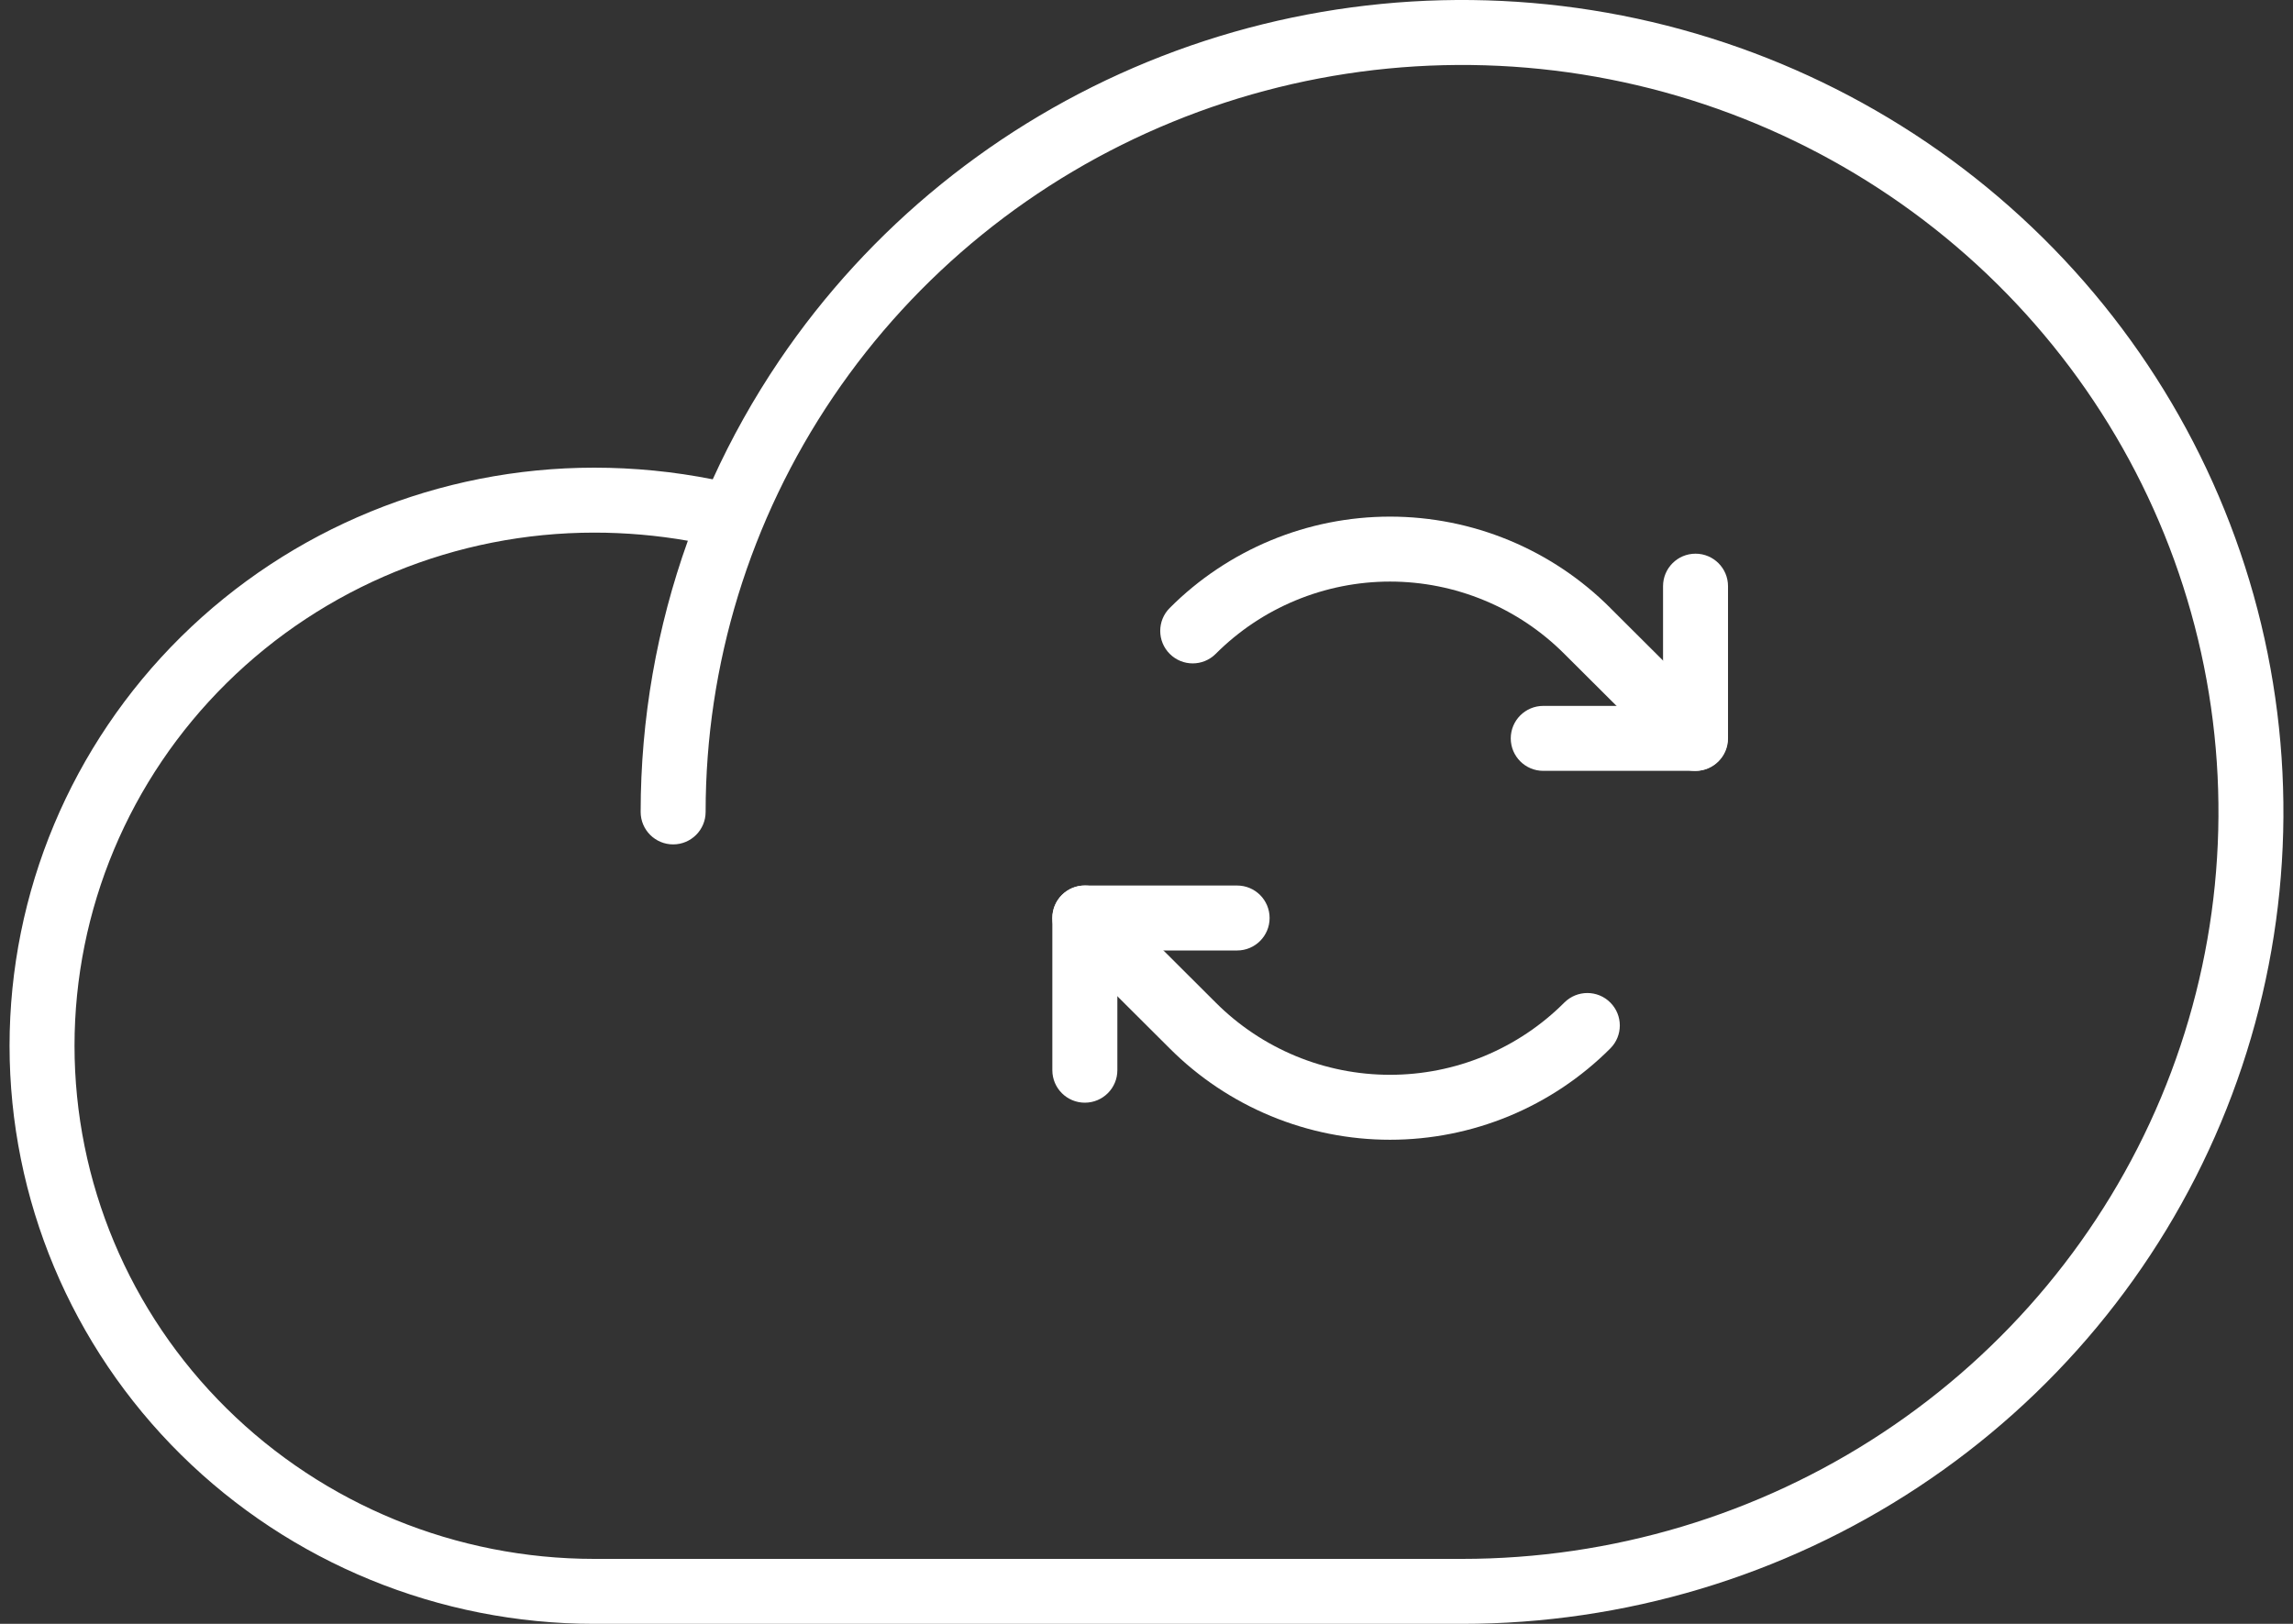 <svg xmlns="http://www.w3.org/2000/svg" width="48" height="34" viewBox="0 0 48 34" fill="none">
  <rect x="0" y="0" width="48" height="34" fill="#333333" stroke="none"/>
  <path fill-rule="evenodd" clip-rule="evenodd" d="M33.696 1.661C30.623 1.057 27.438 1.367 24.544 2.552C21.649 3.736 19.177 5.742 17.438 8.314C15.699 10.886 14.771 13.909 14.771 17C14.771 17.376 14.467 17.68 14.091 17.68C13.716 17.68 13.411 17.376 13.411 17C13.411 15.055 13.749 13.136 14.399 11.322C13.753 11.209 13.097 11.152 12.44 11.152H12.44C9.552 11.152 6.784 12.286 4.744 14.302C2.704 16.317 1.56 19.049 1.56 21.896C1.56 24.743 2.704 27.475 4.744 29.49C6.784 31.506 9.552 32.64 12.44 32.64H30.606C33.739 32.64 36.802 31.722 39.406 30.002C42.01 28.283 44.038 25.84 45.236 22.983C46.433 20.126 46.746 16.983 46.136 13.95C45.526 10.918 44.019 8.132 41.805 5.944C39.591 3.756 36.769 2.265 33.696 1.661ZM14.92 10.036C15.311 9.175 15.776 8.344 16.311 7.552C18.202 4.756 20.887 2.579 24.028 1.293C27.169 0.007 30.625 -0.329 33.959 0.326C37.292 0.982 40.356 2.599 42.761 4.976C45.166 7.353 46.805 10.383 47.469 13.682C48.133 16.981 47.792 20.401 46.49 23.508C45.188 26.616 42.983 29.27 40.155 31.137C37.328 33.004 34.005 34 30.606 34H12.44C9.196 34 6.084 32.727 3.788 30.458C1.492 28.188 0.2 25.109 0.2 21.896C0.2 18.683 1.492 15.604 3.788 13.334C6.084 11.065 9.196 9.792 12.44 9.792M14.92 10.036C14.104 9.874 13.273 9.792 12.44 9.792L14.92 10.036Z" fill="white"/>
  <path fill-rule="evenodd" clip-rule="evenodd" d="M35.493 11.593C35.868 11.593 36.173 11.897 36.173 12.273V15.46C36.173 15.836 35.868 16.14 35.493 16.14H32.305C31.93 16.14 31.625 15.836 31.625 15.46C31.625 15.085 31.93 14.78 32.305 14.78H34.813V12.273C34.813 11.897 35.117 11.593 35.493 11.593Z" fill="white"/>
  <path fill-rule="evenodd" clip-rule="evenodd" d="M29.098 12.177C28.42 12.177 27.749 12.311 27.122 12.571C26.496 12.83 25.927 13.211 25.448 13.691C25.183 13.956 24.753 13.957 24.487 13.691C24.221 13.426 24.221 12.995 24.486 12.73C25.091 12.123 25.81 11.643 26.602 11.314C27.393 10.986 28.241 10.817 29.098 10.817C29.954 10.817 30.803 10.986 31.594 11.314C32.385 11.642 33.104 12.123 33.709 12.729C33.709 12.729 33.709 12.729 33.709 12.73L35.966 14.98C36.232 15.245 36.233 15.675 35.968 15.941C35.703 16.207 35.272 16.208 35.006 15.943L32.748 13.692L32.747 13.691C32.268 13.211 31.699 12.83 31.073 12.571C30.447 12.311 29.776 12.177 29.098 12.177Z" fill="white"/>
  <path fill-rule="evenodd" clip-rule="evenodd" d="M22.029 19.221C22.029 18.845 22.334 18.541 22.709 18.541H25.897C26.273 18.541 26.577 18.845 26.577 19.221C26.577 19.596 26.273 19.901 25.897 19.901H23.39V22.408C23.39 22.784 23.085 23.088 22.709 23.088C22.334 23.088 22.029 22.784 22.029 22.408V19.221Z" fill="white"/>
  <path fill-rule="evenodd" clip-rule="evenodd" d="M22.228 18.74C22.493 18.474 22.924 18.474 23.19 18.739L25.448 20.991C25.927 21.471 26.496 21.851 27.122 22.111C27.749 22.371 28.42 22.504 29.098 22.504C29.776 22.504 30.447 22.371 31.073 22.111C31.699 21.851 32.268 21.471 32.747 20.991C33.013 20.726 33.443 20.725 33.709 20.991C33.974 21.256 33.975 21.686 33.709 21.952C33.104 22.558 32.385 23.039 31.594 23.367C30.803 23.695 29.954 23.864 29.098 23.864C28.241 23.864 27.393 23.695 26.602 23.367C25.811 23.039 25.092 22.559 24.487 21.953C24.486 21.953 24.486 21.952 24.486 21.952L22.229 19.702C21.963 19.437 21.963 19.006 22.228 18.74Z" fill="white"/>
</svg>